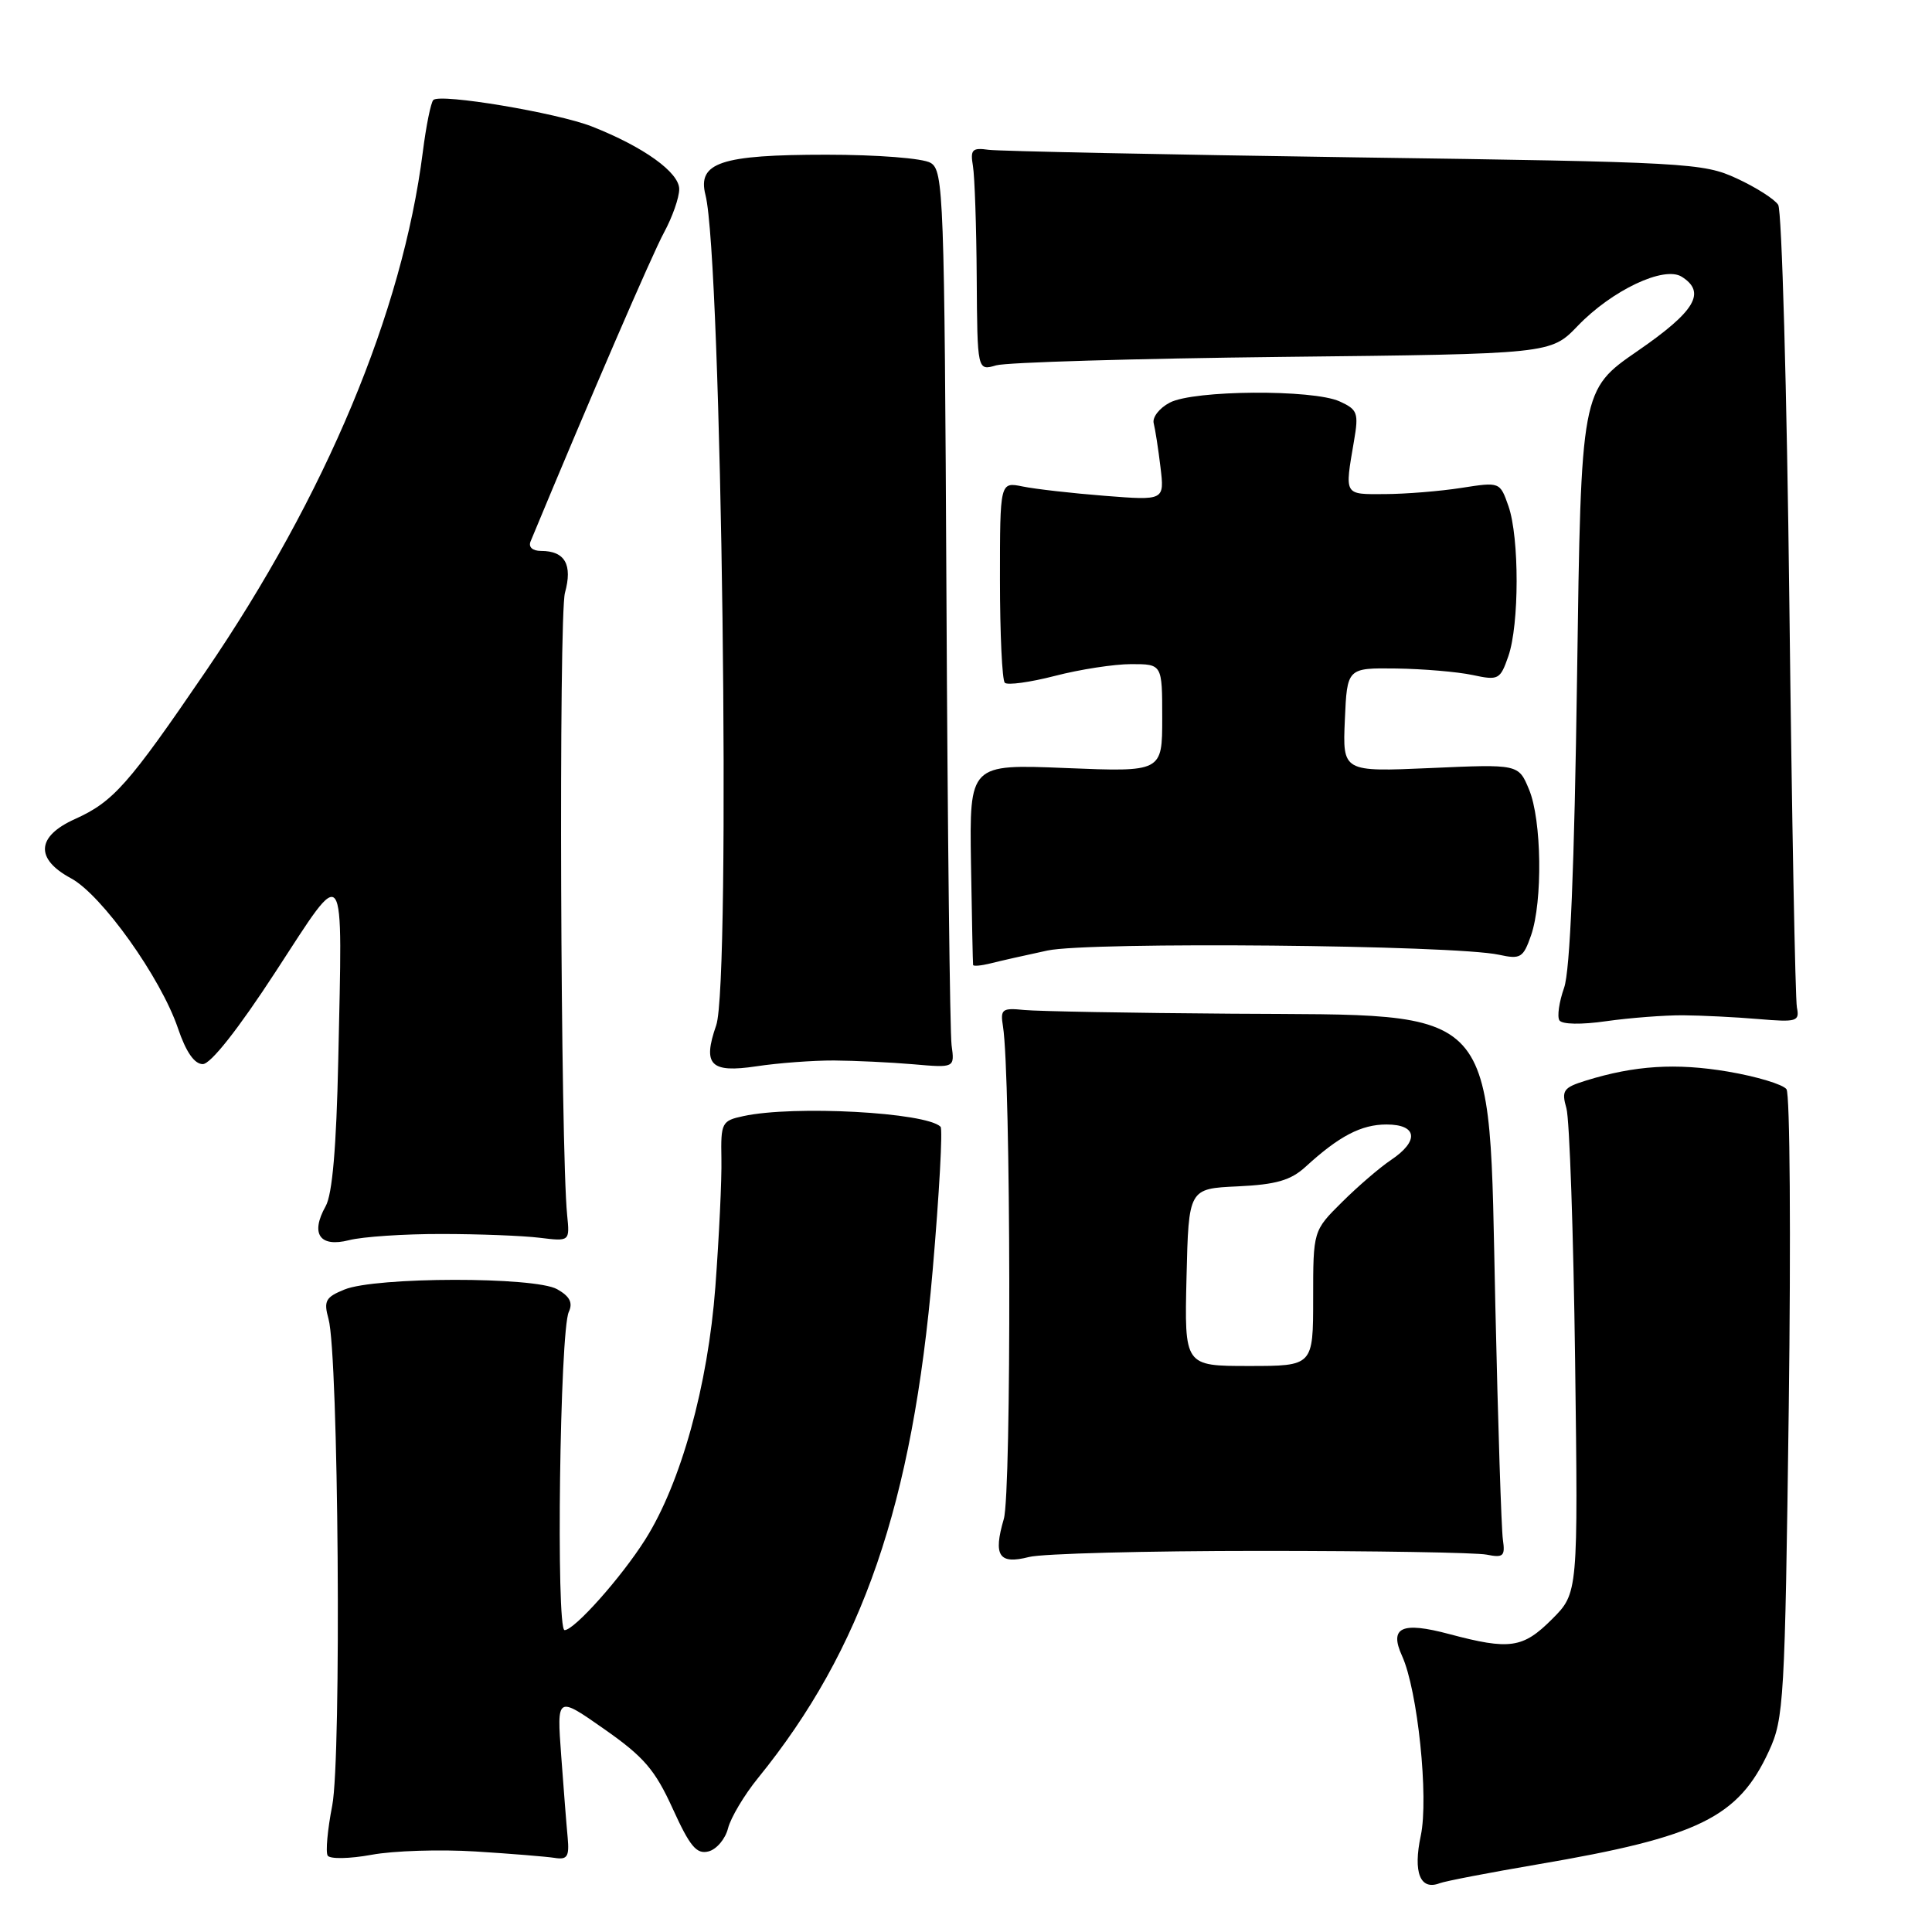 <?xml version="1.0" encoding="UTF-8" standalone="no"?>
<!DOCTYPE svg PUBLIC "-//W3C//DTD SVG 1.1//EN" "http://www.w3.org/Graphics/SVG/1.1/DTD/svg11.dtd" >
<svg xmlns="http://www.w3.org/2000/svg" xmlns:xlink="http://www.w3.org/1999/xlink" version="1.1" viewBox="0 0 256 256">
 <g >
 <path fill="currentColor"
d=" M 203.80 247.03 C 225.10 243.40 230.34 240.83 234.39 232.03 C 236.38 227.74 236.51 225.36 237.02 186.50 C 237.31 163.95 237.18 144.97 236.72 144.33 C 236.26 143.69 232.77 142.64 228.95 141.99 C 222.07 140.83 216.60 141.18 210.15 143.18 C 207.15 144.11 206.88 144.49 207.56 146.86 C 207.97 148.31 208.49 163.36 208.71 180.30 C 209.11 211.09 209.11 211.09 205.65 214.55 C 201.79 218.41 200.06 218.66 192.02 216.52 C 185.73 214.84 184.05 215.62 185.78 219.42 C 187.85 223.95 189.33 238.21 188.26 243.24 C 187.22 248.11 188.18 250.53 190.76 249.54 C 191.48 249.26 197.35 248.13 203.80 247.03 Z  M 63.00 245.33 C 67.67 245.62 72.40 246.01 73.50 246.18 C 75.17 246.45 75.45 246.01 75.22 243.50 C 75.06 241.85 74.68 236.95 74.36 232.61 C 73.78 224.71 73.78 224.71 80.06 229.11 C 85.32 232.79 86.79 234.50 89.14 239.66 C 91.43 244.69 92.30 245.73 93.89 245.32 C 94.96 245.04 96.12 243.66 96.47 242.25 C 96.83 240.85 98.61 237.85 100.44 235.60 C 114.30 218.53 120.90 199.34 123.58 168.36 C 124.46 158.18 124.93 149.60 124.63 149.30 C 122.72 147.39 105.18 146.44 98.50 147.89 C 95.64 148.50 95.50 148.76 95.59 153.52 C 95.65 156.26 95.28 163.90 94.79 170.50 C 93.81 183.59 90.22 196.53 85.49 204.01 C 82.34 209.00 76.11 216.00 74.81 216.00 C 73.66 216.00 74.18 176.33 75.37 173.83 C 75.93 172.62 75.51 171.78 73.83 170.83 C 70.89 169.15 49.76 169.18 45.64 170.87 C 43.13 171.89 42.87 172.38 43.53 174.77 C 44.86 179.51 45.26 232.91 44.02 239.26 C 43.40 242.43 43.13 245.41 43.42 245.88 C 43.72 246.35 46.33 246.30 49.23 245.77 C 52.13 245.23 58.33 245.04 63.00 245.33 Z  M 167.00 205.50 C 182.12 205.50 195.62 205.72 197.00 206.00 C 199.20 206.44 199.46 206.20 199.14 204.00 C 198.94 202.62 198.49 188.68 198.14 173.00 C 197.23 132.41 199.19 134.58 163.23 134.32 C 149.89 134.23 137.51 134.00 135.73 133.83 C 132.78 133.53 132.53 133.72 132.90 136.00 C 133.95 142.53 134.04 197.75 133.01 201.27 C 131.58 206.16 132.36 207.33 136.35 206.31 C 138.08 205.86 151.88 205.50 167.00 205.50 Z  M 58.50 163.51 C 63.45 163.51 69.30 163.74 71.50 164.01 C 75.50 164.50 75.50 164.50 75.15 161.00 C 74.27 152.26 74.02 81.59 74.86 78.55 C 75.89 74.81 74.86 73.00 71.69 73.00 C 70.56 73.00 70.00 72.49 70.30 71.75 C 78.19 52.74 86.43 33.66 87.99 30.80 C 89.09 28.77 90.00 26.19 90.00 25.06 C 90.00 22.84 85.27 19.45 78.43 16.76 C 73.79 14.94 58.32 12.35 57.42 13.25 C 57.09 13.57 56.46 16.69 56.02 20.17 C 53.32 41.38 43.19 65.60 27.23 89.00 C 16.99 104.01 15.02 106.23 9.93 108.53 C 4.82 110.83 4.63 113.81 9.41 116.38 C 13.48 118.57 21.30 129.54 23.58 136.25 C 24.64 139.39 25.76 141.00 26.87 141.00 C 27.91 141.00 31.56 136.38 36.52 128.76 C 45.92 114.34 45.39 113.57 44.82 140.50 C 44.57 152.04 44.04 158.25 43.15 159.83 C 41.10 163.49 42.36 165.32 46.25 164.33 C 48.04 163.87 53.55 163.50 58.50 163.51 Z  M 110.50 140.52 C 113.25 140.54 117.97 140.76 121.00 141.02 C 126.50 141.50 126.50 141.50 126.09 138.50 C 125.87 136.85 125.56 110.11 125.41 79.08 C 125.14 25.81 125.03 22.59 123.31 21.58 C 122.29 20.97 116.27 20.50 109.50 20.50 C 95.51 20.50 92.38 21.54 93.48 25.84 C 95.63 34.22 96.87 130.22 94.90 135.86 C 93.07 141.12 94.13 142.20 100.23 141.29 C 103.13 140.85 107.75 140.51 110.50 140.52 Z  M 223.00 134.53 C 225.47 134.55 229.97 134.77 233.00 135.03 C 238.08 135.46 238.47 135.35 238.10 133.50 C 237.88 132.40 237.43 108.33 237.10 80.00 C 236.77 51.67 236.10 27.89 235.62 27.14 C 235.14 26.39 232.66 24.81 230.12 23.64 C 225.69 21.59 223.64 21.47 179.50 20.85 C 154.20 20.48 132.38 20.03 131.00 19.85 C 128.82 19.54 128.55 19.82 128.92 22.00 C 129.15 23.38 129.38 30.04 129.42 36.82 C 129.50 49.14 129.50 49.14 132.00 48.41 C 133.38 48.01 150.47 47.51 169.99 47.29 C 205.48 46.90 205.48 46.90 209.05 43.19 C 213.59 38.46 220.50 35.19 222.84 36.67 C 226.12 38.74 224.63 41.24 217.00 46.50 C 209.50 51.67 209.50 51.67 208.97 89.58 C 208.61 115.02 208.05 128.62 207.25 130.89 C 206.59 132.76 206.31 134.70 206.63 135.20 C 206.96 135.74 209.53 135.79 212.85 135.31 C 215.96 134.87 220.53 134.52 223.00 134.53 Z  M 138.79 125.95 C 144.34 124.76 192.70 125.21 198.62 126.51 C 201.48 127.13 201.83 126.92 202.87 123.95 C 204.43 119.46 204.29 108.62 202.60 104.60 C 201.21 101.25 201.21 101.25 189.56 101.77 C 177.90 102.28 177.90 102.28 178.20 95.39 C 178.50 88.50 178.50 88.50 185.00 88.58 C 188.57 88.63 193.13 89.02 195.11 89.44 C 198.56 90.18 198.78 90.06 199.86 86.96 C 201.32 82.78 201.33 71.24 199.88 67.07 C 198.75 63.85 198.75 63.85 193.63 64.65 C 190.81 65.09 186.25 65.46 183.50 65.47 C 178.04 65.50 178.17 65.71 179.41 58.44 C 180.05 54.72 179.89 54.27 177.51 53.19 C 173.96 51.57 158.16 51.68 155.00 53.35 C 153.62 54.07 152.67 55.30 152.87 56.08 C 153.07 56.86 153.48 59.48 153.77 61.91 C 154.30 66.32 154.30 66.32 146.40 65.70 C 142.05 65.36 137.15 64.80 135.50 64.46 C 132.50 63.85 132.50 63.85 132.50 76.84 C 132.50 83.99 132.79 90.12 133.14 90.47 C 133.49 90.82 136.48 90.41 139.78 89.56 C 143.09 88.70 147.64 88.00 149.89 88.00 C 154.00 88.00 154.00 88.00 154.00 95.14 C 154.00 102.29 154.00 102.29 141.23 101.77 C 128.46 101.25 128.46 101.25 128.66 114.38 C 128.78 121.59 128.90 127.66 128.94 127.86 C 128.97 128.06 130.02 127.96 131.27 127.65 C 132.51 127.33 135.90 126.57 138.79 125.95 Z  M 157.22 169.25 C 157.50 157.50 157.50 157.50 164.00 157.20 C 169.11 156.96 171.03 156.40 173.00 154.60 C 177.43 150.54 180.37 149.00 183.72 149.00 C 187.81 149.00 188.08 151.18 184.32 153.70 C 182.84 154.69 179.91 157.21 177.82 159.29 C 174.00 163.08 174.00 163.08 174.00 172.04 C 174.00 181.00 174.00 181.00 165.47 181.00 C 156.94 181.00 156.94 181.00 157.22 169.25 Z "/>
</g>
</svg>